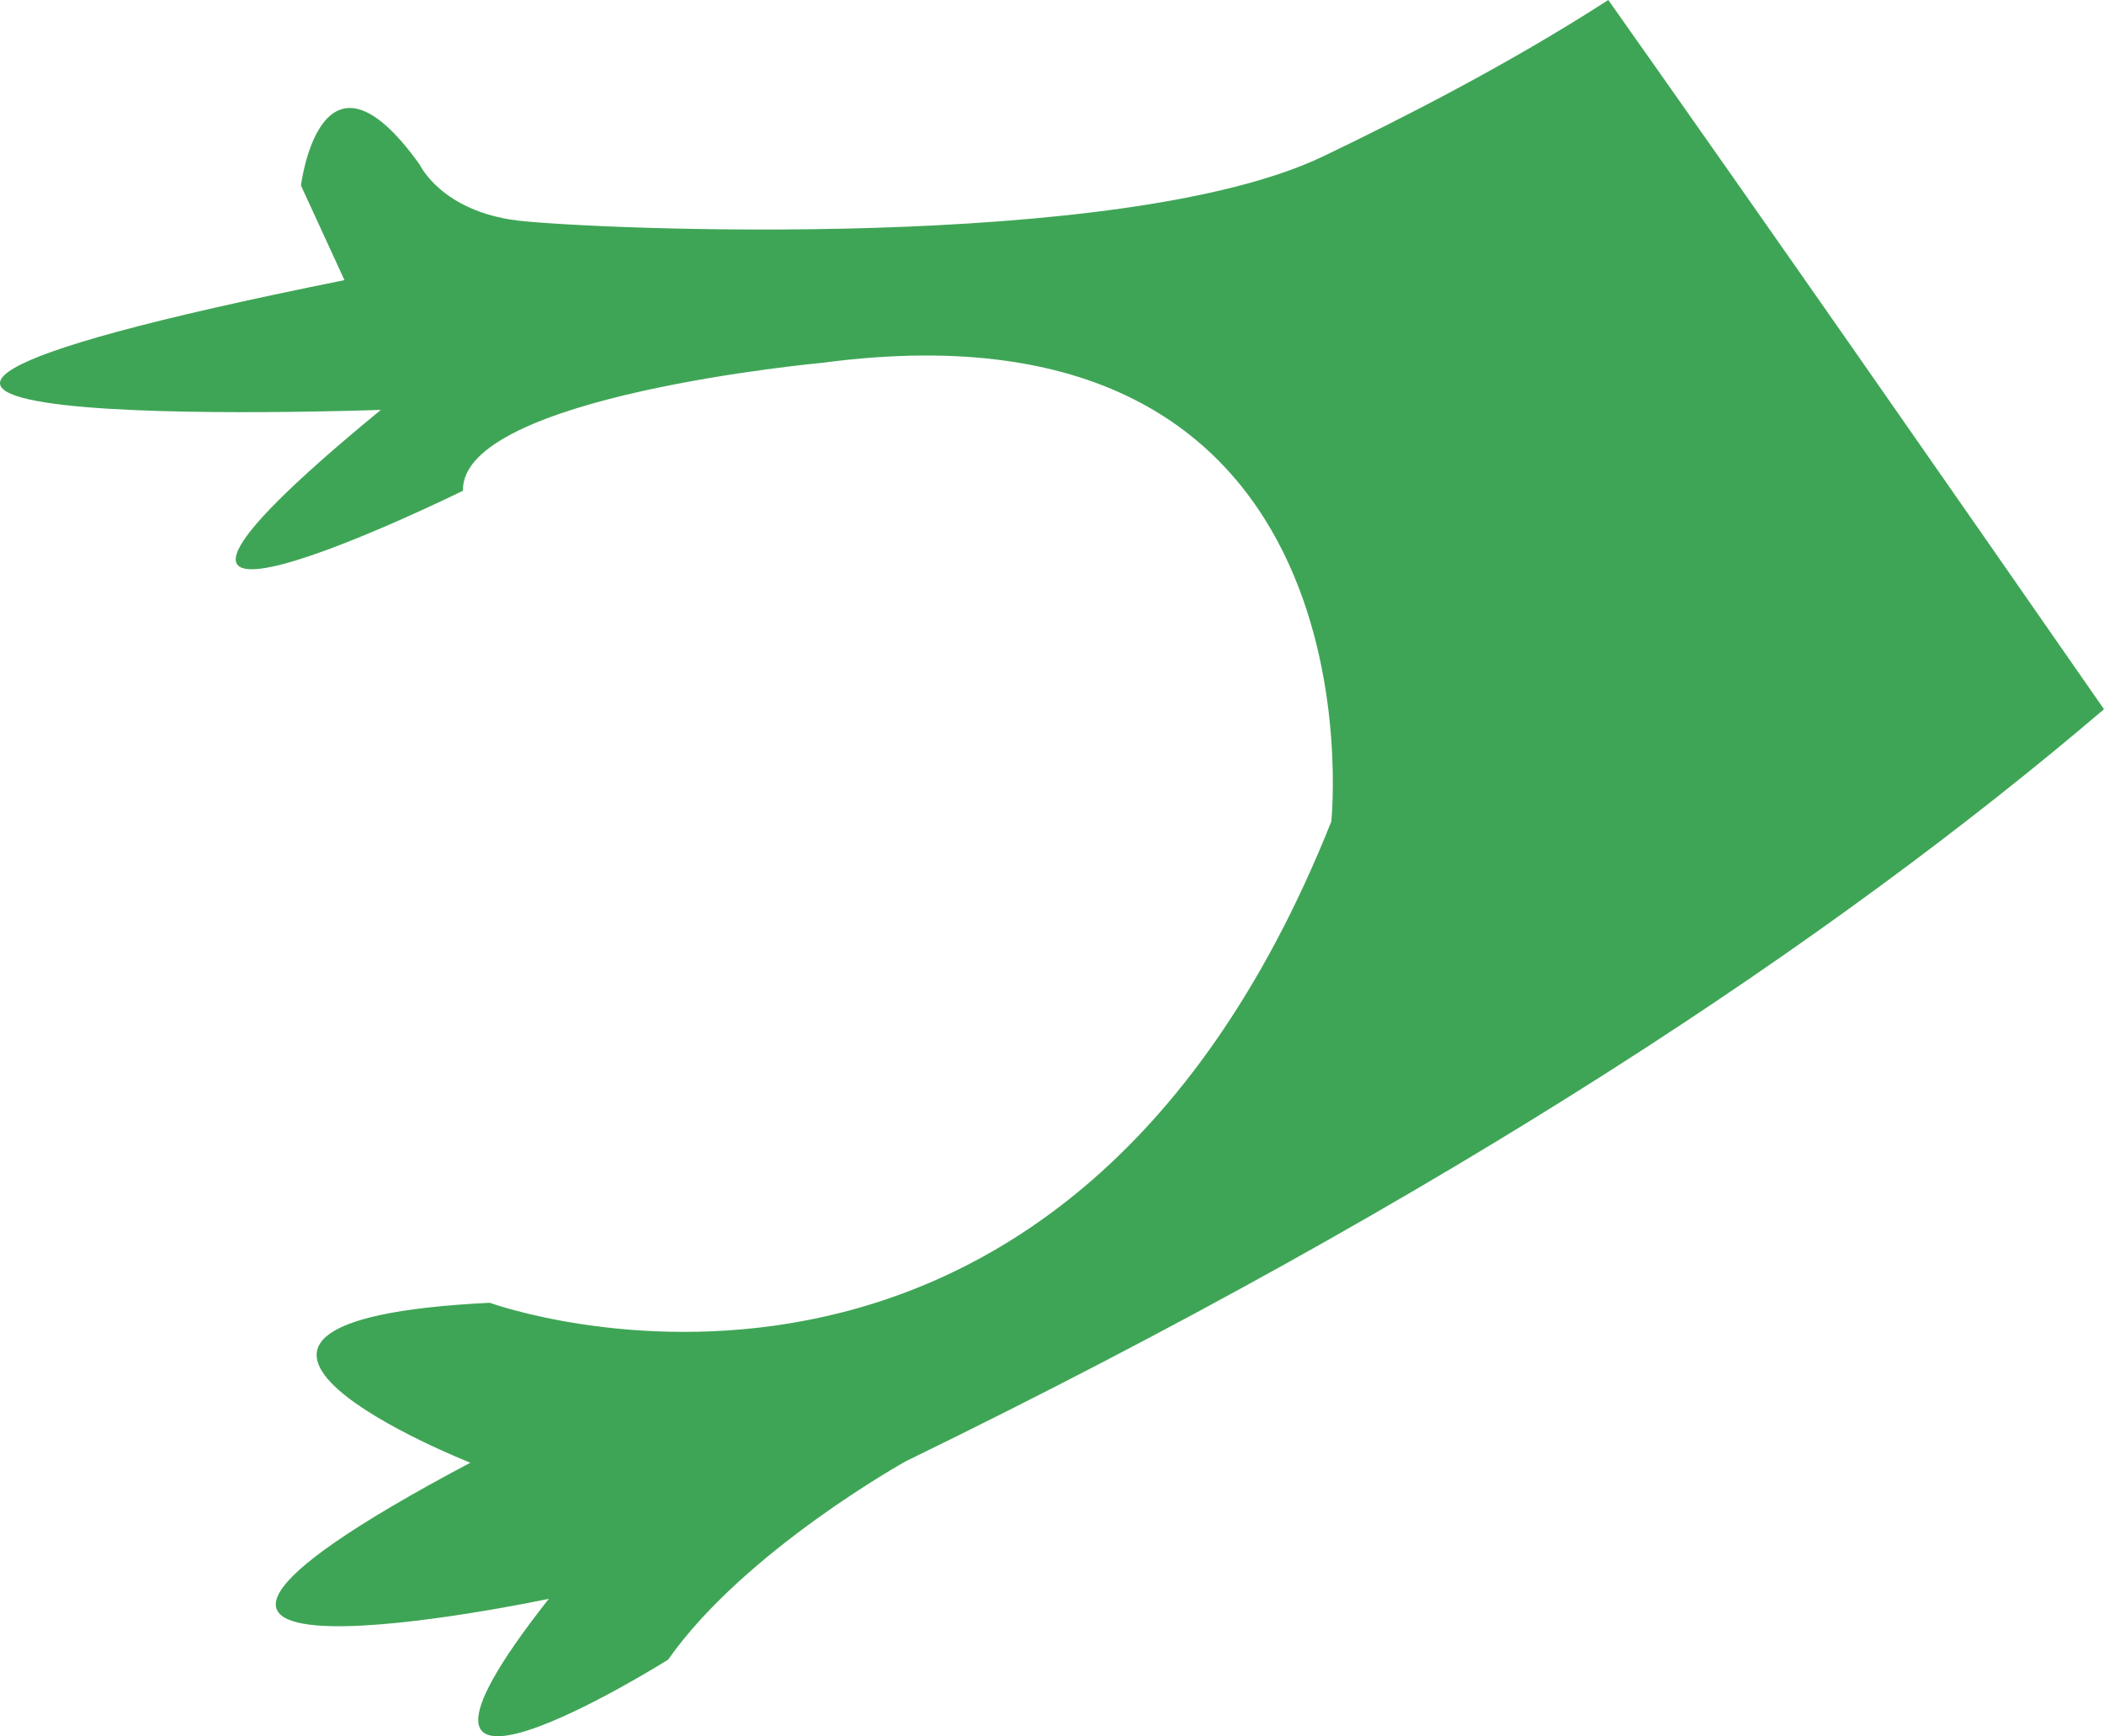 <?xml version="1.0" encoding="utf-8"?>
<!-- Generator: Adobe Illustrator 17.0.0, SVG Export Plug-In . SVG Version: 6.00 Build 0)  -->
<!DOCTYPE svg PUBLIC "-//W3C//DTD SVG 1.1 Basic//EN" "http://www.w3.org/Graphics/SVG/1.1/DTD/svg11-basic.dtd">
<svg version="1.1" baseProfile="basic" id="Слой_1"
	 xmlns="http://www.w3.org/2000/svg" xmlns:xlink="http://www.w3.org/1999/xlink" x="0px" y="0px" width="195.881px"
	 height="161.666px" viewBox="0 0 195.881 161.666" xml:space="preserve">
<path fill="#3FA556" d="M123.218,14.544c-18.708,8.975-67.897,6.821-75.008,5.994c-7.117-0.869-9.133-5.204-9.133-5.204
	c-9.231-12.919-11.058,1.939-11.058,1.939l4.051,8.811c-74.083,14.899,3.387,12.081,3.387,12.081
	c-34.354,28.214,7.646,7.53,7.646,7.53c-0.248-8.83,33.441-11.911,33.441-11.911c52.649-7.033,47.397,42.719,47.397,42.719
	c-25.534,64.04-78.346,44.8-78.346,44.8c-35.175,1.728-1.81,14.892-1.81,14.892c-44.643,23.678,7.309,12.673,7.309,12.673
	c-19.682,25,11.106,5.666,11.106,5.666c7.116-10.142,22.138-18.478,22.138-18.478c50.92-24.802,86.565-48.714,111.543-70.019
	C180.601,44.05,165.25,21.977,149.732,0C140.229,6.129,130.309,11.135,123.218,14.544z"/>
</svg>

